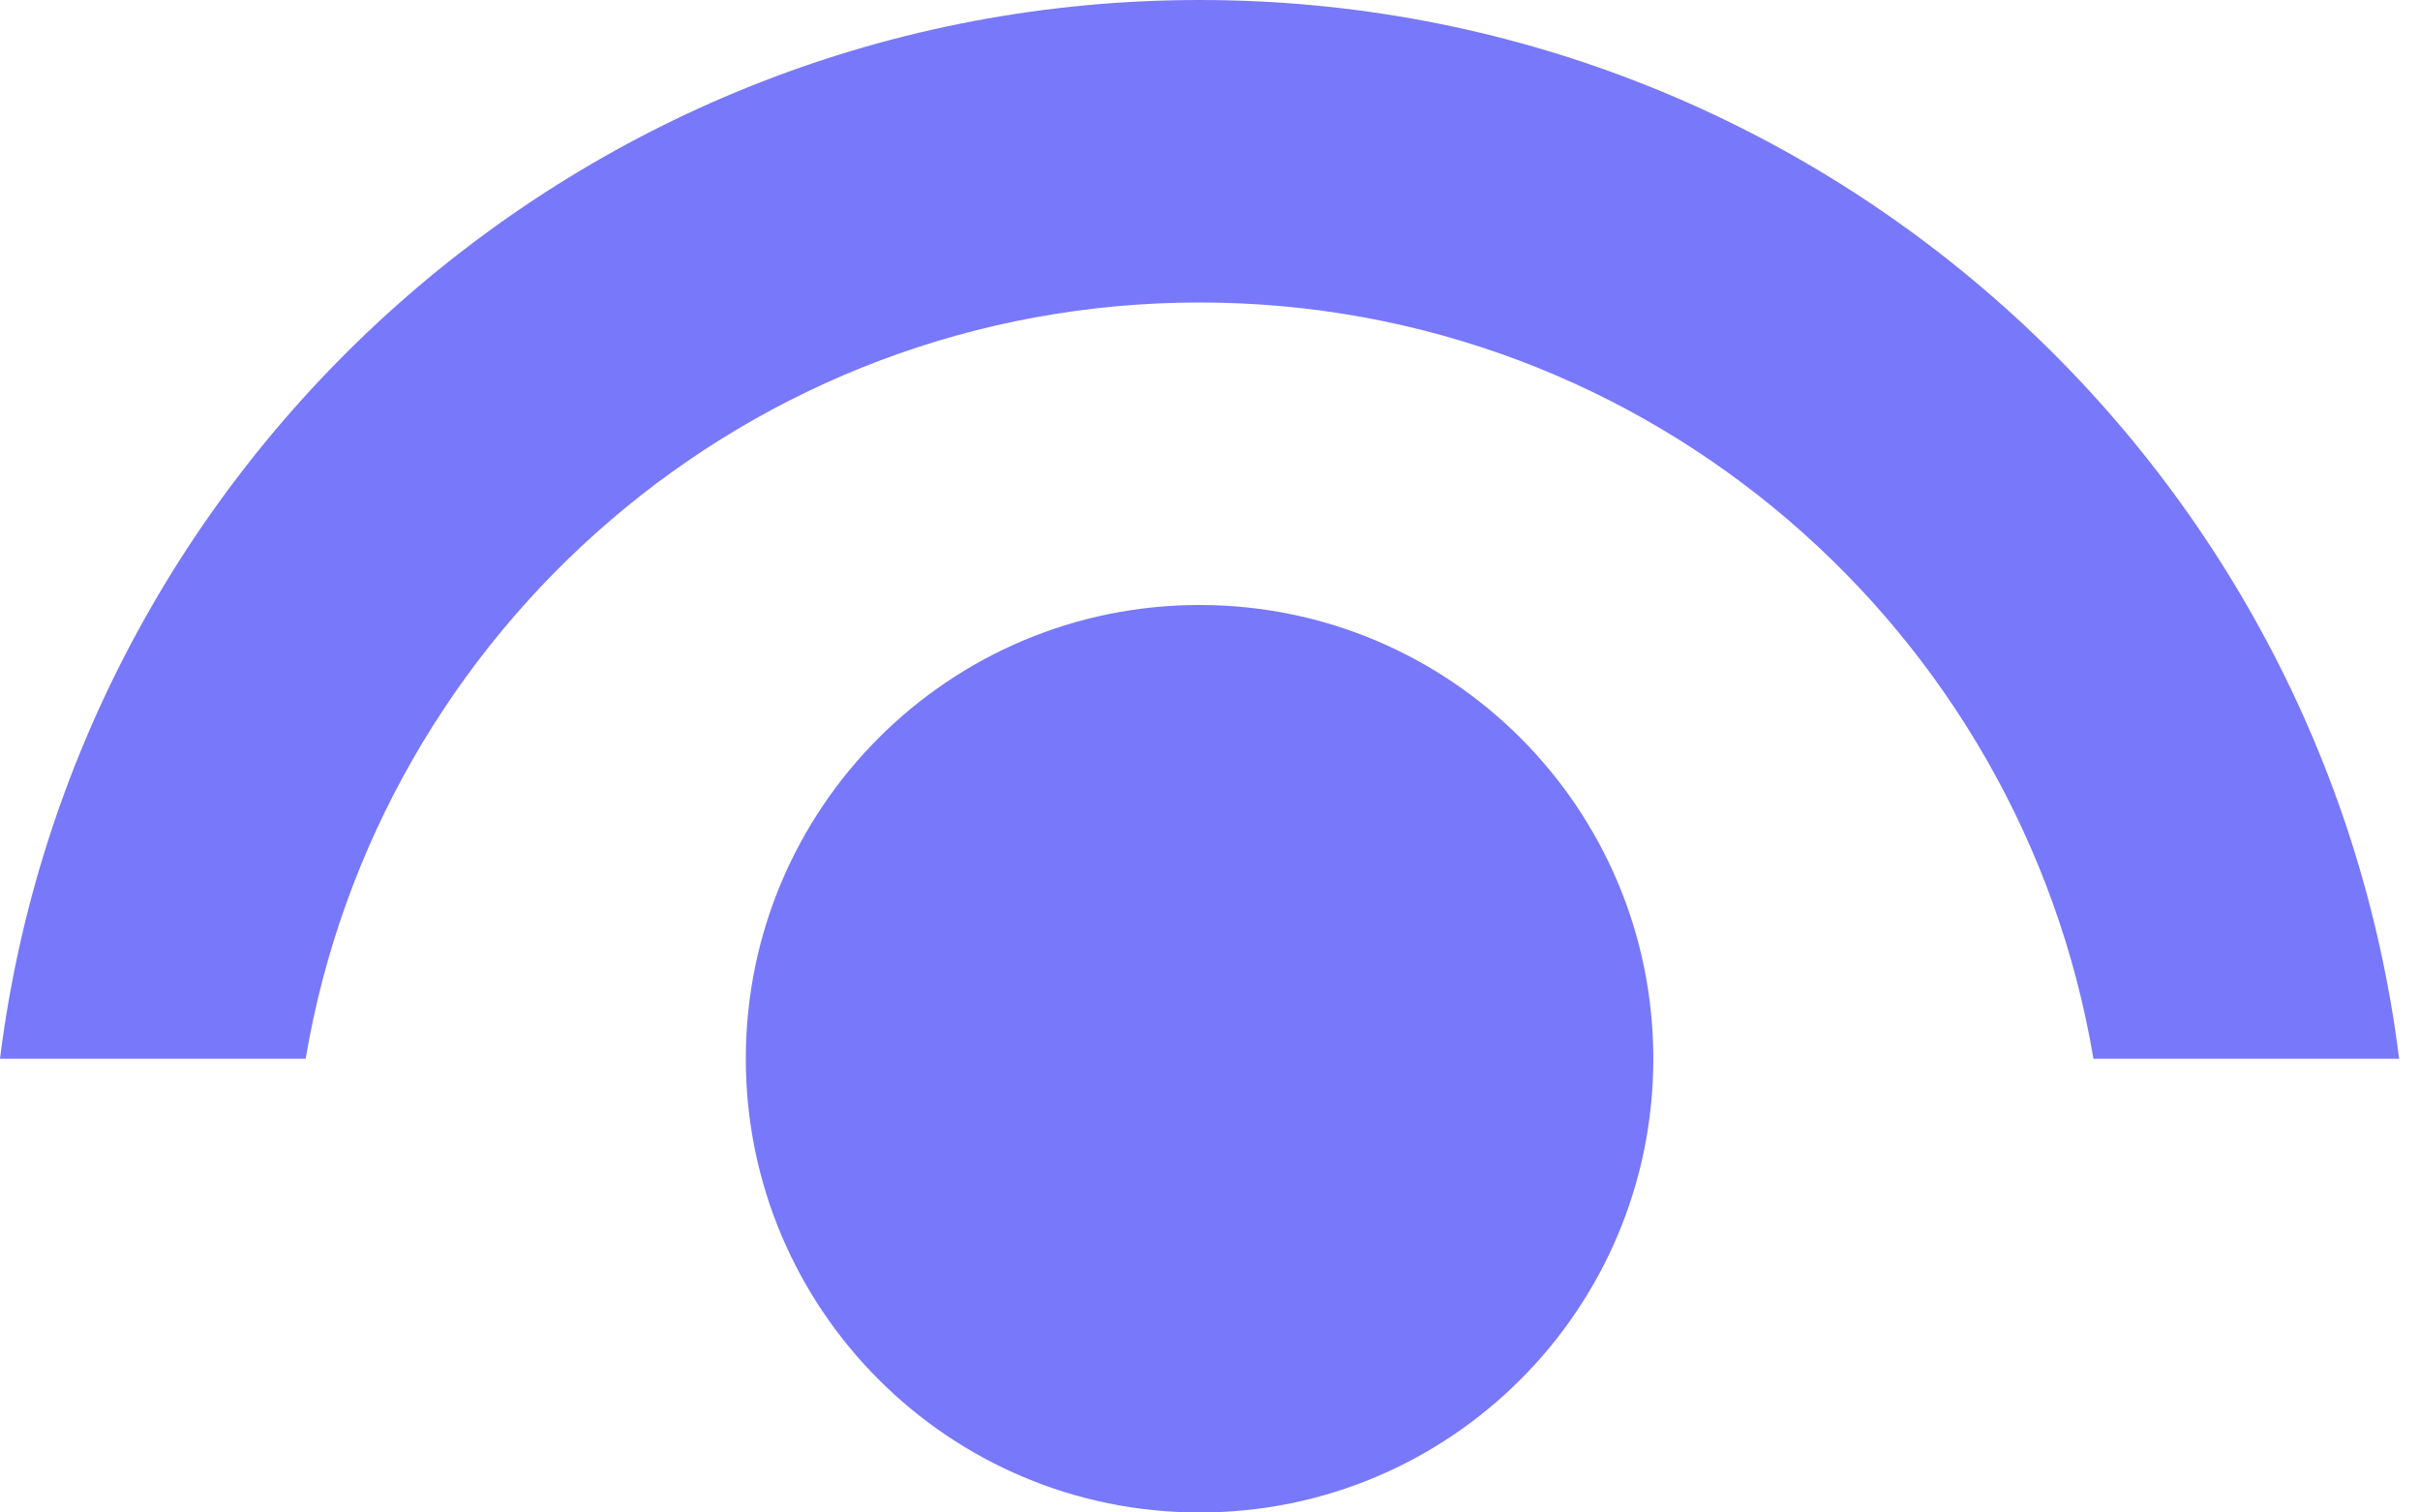 <?xml version="1.0" encoding="UTF-8"?>
<svg width="16px" height="10px" viewBox="0 0 16 10" version="1.1" xmlns="http://www.w3.org/2000/svg" xmlns:xlink="http://www.w3.org/1999/xlink">
    <!-- Generator: sketchtool 52.5 (67469) - http://www.bohemiancoding.com/sketch -->
    <title>5CCB9B4D-B0BD-4FC2-8106-3E595B5FC8A9</title>
    <desc>Created with sketchtool.</desc>
    <g id="Pod-Management" stroke="none" stroke-width="1" fill="none" fill-rule="evenodd">
        <g id="105_wi-fi" transform="translate(-331, -351)" fill="#7878FA">
            <g id="molecule/inputfield/default" transform="translate(16, 304)">
                <g id="atom/inputfield/default" transform="translate(0, 28)">
                    <g id="3" transform="translate(311, 12)">
                        <path d="M11.931,11 C13.588,11 14.931,12.343 14.931,14 C14.931,15.657 13.588,17 11.931,17 C10.274,17 8.931,15.657 8.931,14 C8.931,12.343 10.274,11 11.931,11 Z M11.931,7 C16.01,7 19.369,10.055 19.862,14 L17.841,14 C17.364,11.164 14.903,9 11.931,9 C8.959,9 6.498,11.164 6.021,14 L4,14 C4.493,10.055 7.852,7 11.931,7 Z" id="Combined-Shape"></path>
                    </g>
                </g>
            </g>
        </g>
    </g>
</svg>

